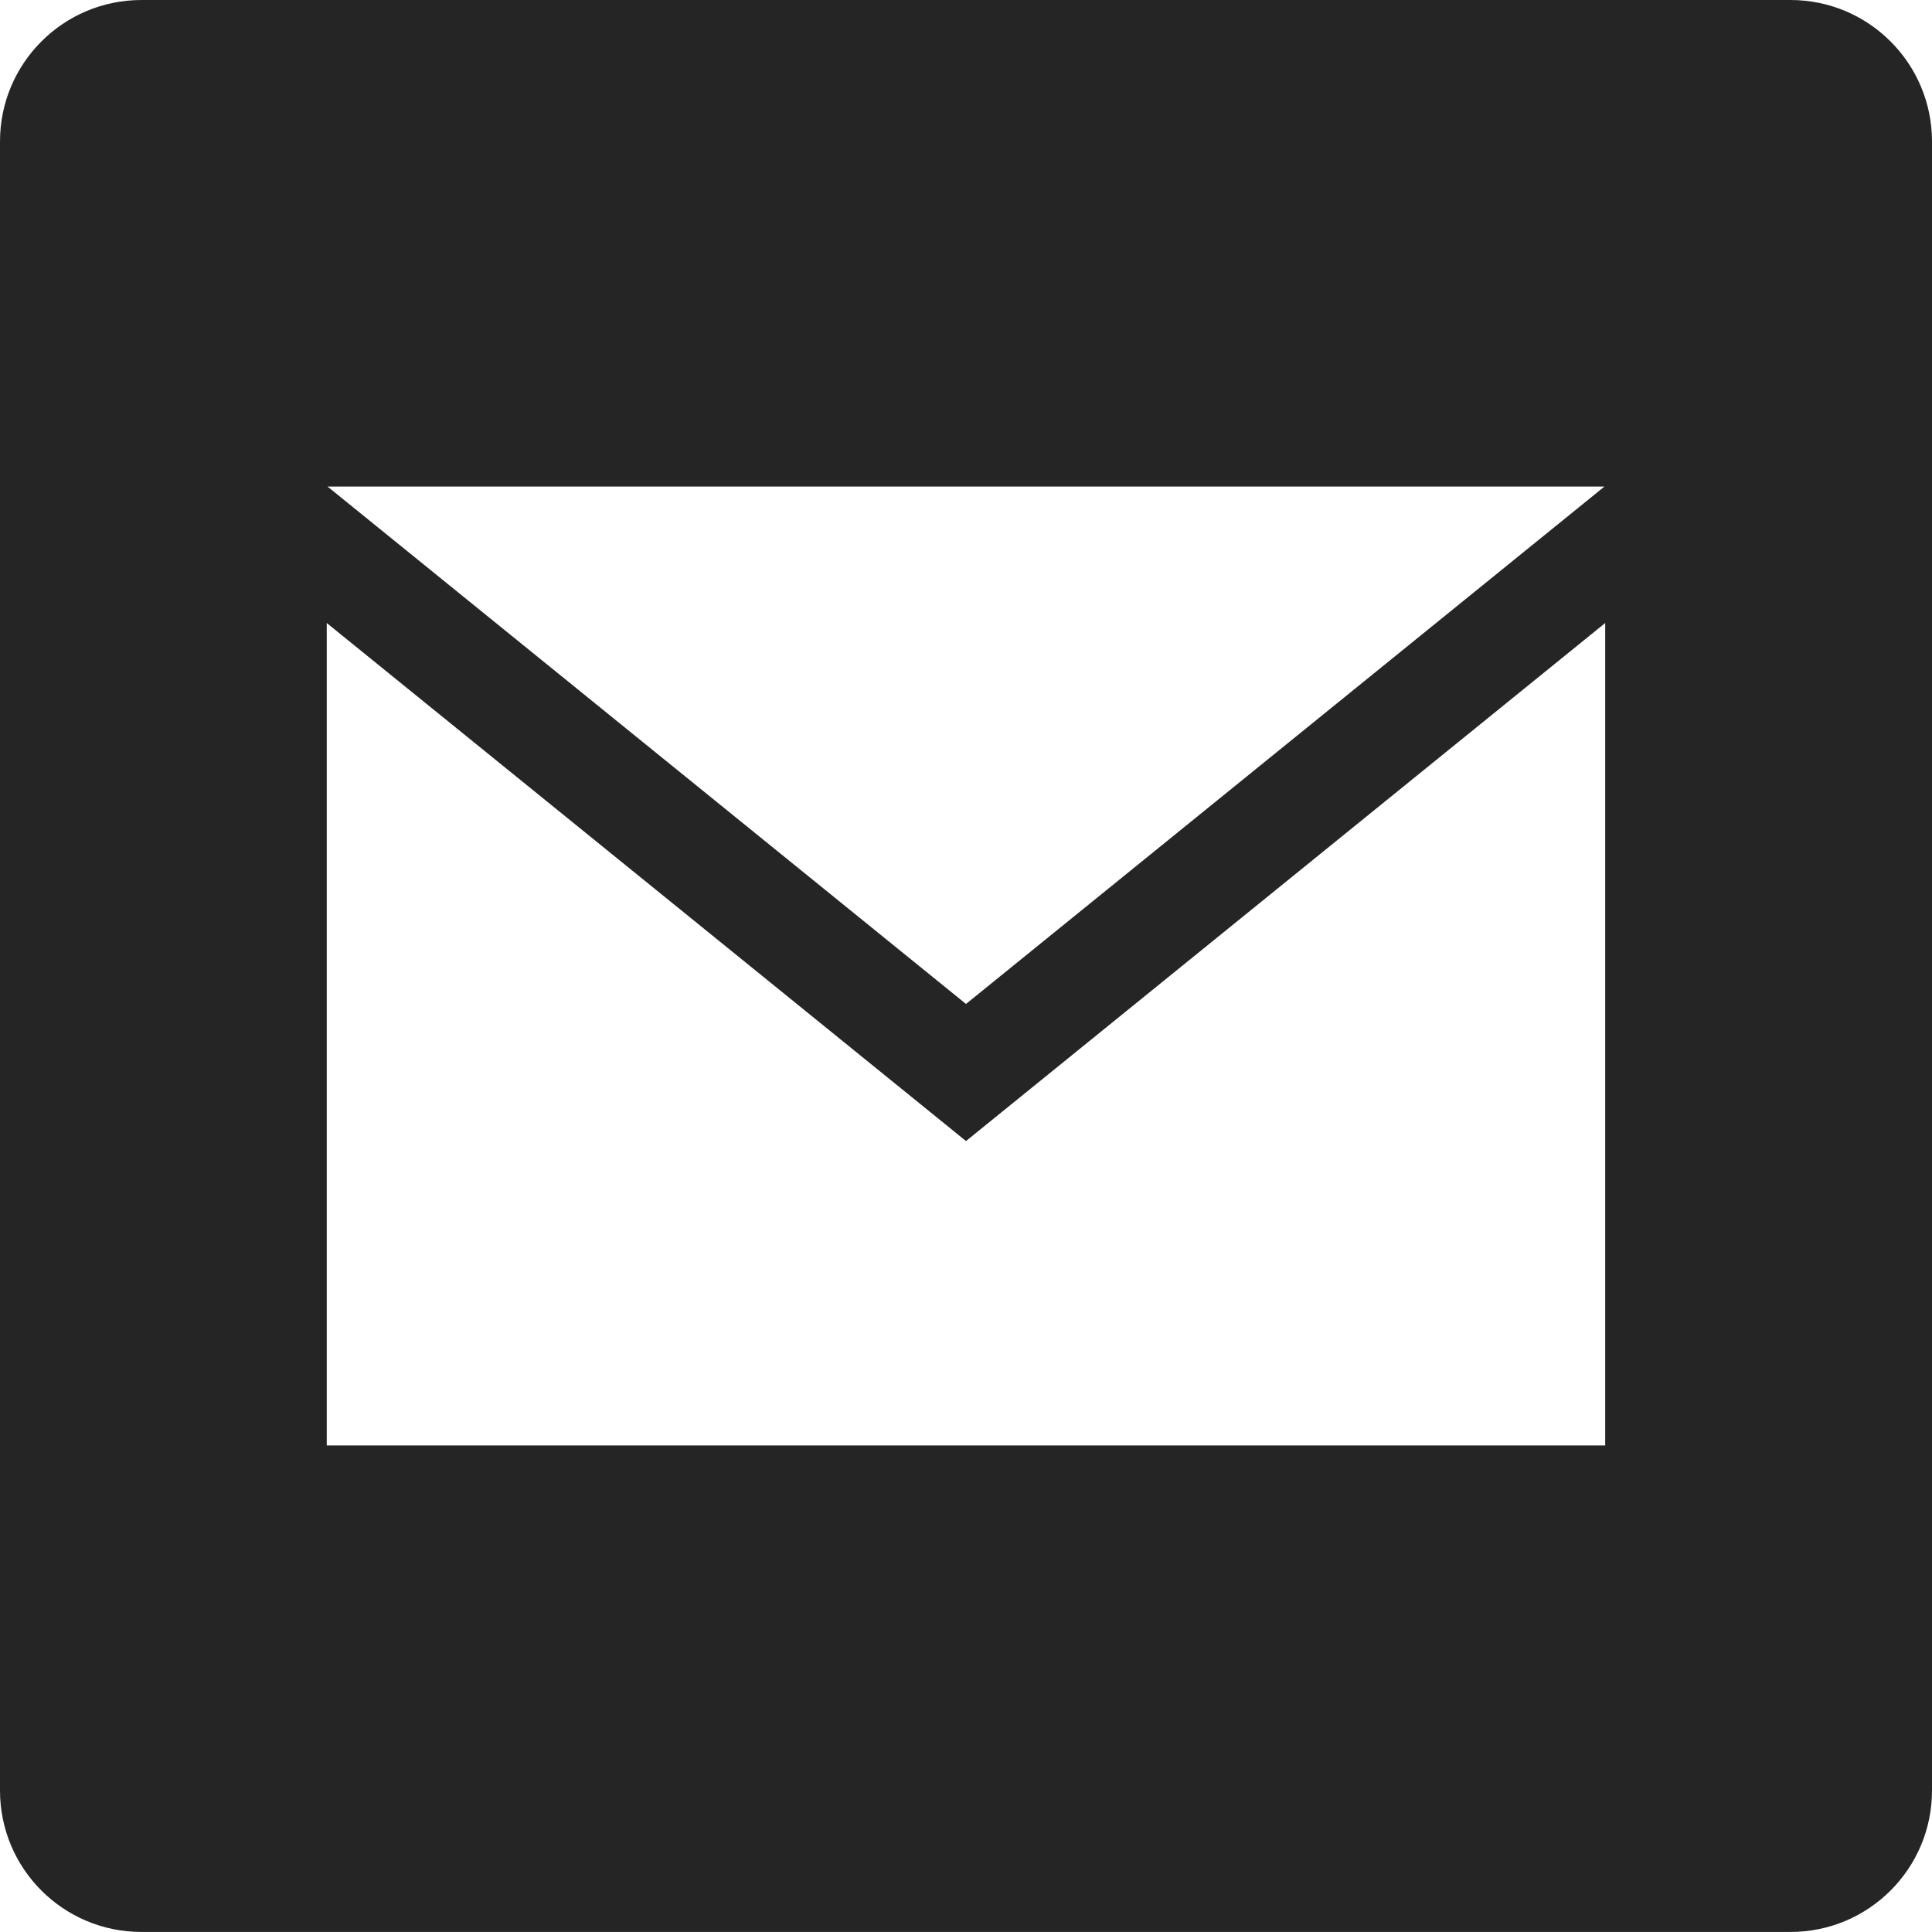 <?xml version="1.0" encoding="UTF-8"?>
<svg width="40px" height="40px" viewBox="0 0 40 40" version="1.1" xmlns="http://www.w3.org/2000/svg" xmlns:xlink="http://www.w3.org/1999/xlink">
    <!-- Generator: Sketch 48.2 (47327) - http://www.bohemiancoding.com/sketch -->
    <title>Fill 1</title>
    <desc>Created with Sketch.</desc>
    <defs></defs>
    <g id="website" stroke="none" stroke-width="1" fill="none" fill-rule="evenodd" transform="translate(-1000, -3985)">
        <g id="Group-6" transform="translate(730, 3985)" fill="#252525">
            <path d="M276.765,12.899 L290,23.624 L303.234,12.899 L303.234,29.926 L276.765,29.926 L276.765,12.899 Z M303.218,10.074 L290,20.786 L276.782,10.074 L303.218,10.074 Z M272.929,39.999 L307.071,39.999 C308.688,39.999 310,38.689 310,37.071 L310,2.929 C310,1.312 308.688,0 307.071,0 L272.929,0 C271.31,0 270,1.312 270,2.929 L270,37.071 C270,38.689 271.31,39.999 272.929,39.999 Z" id="Fill-1"></path>
        </g>
    </g>
</svg>